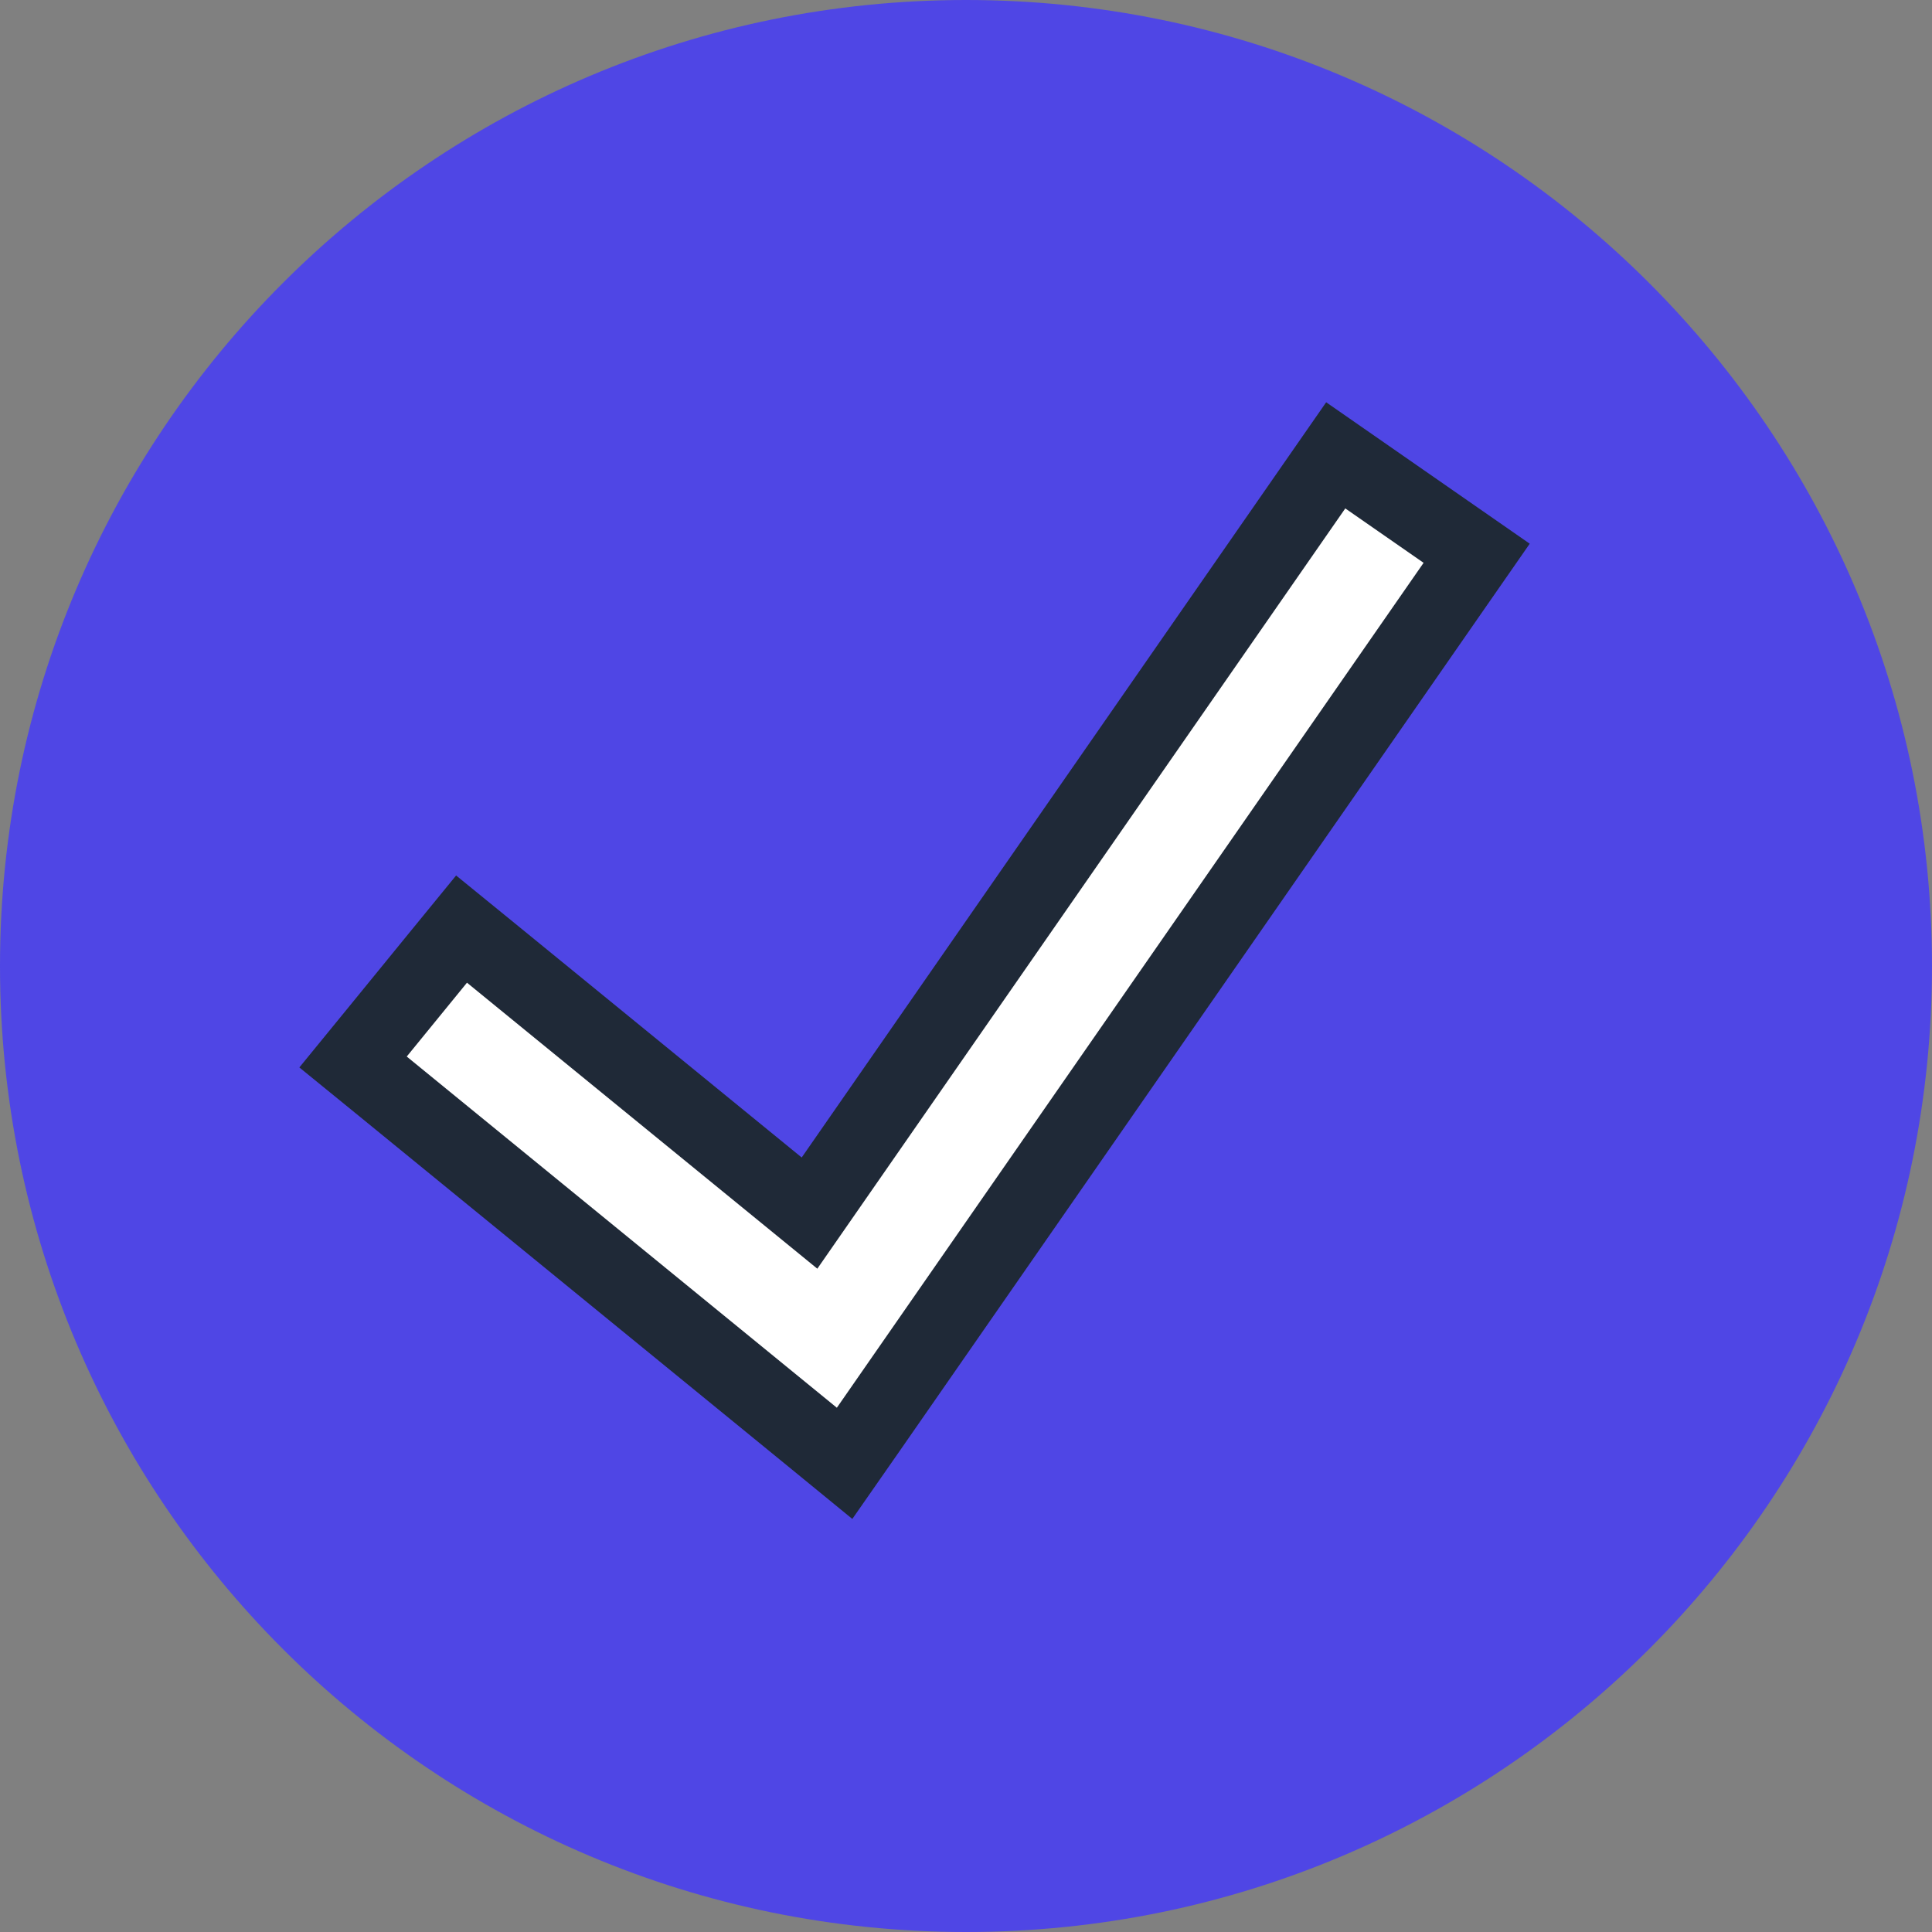 <svg width="19" height="19" viewBox="0 0 19 19" fill="none" xmlns="http://www.w3.org/2000/svg">
<rect x="0" y="0" width="19" height="19" fill="#808080" stroke="none"/>
<g clip-path="url(#clip0_3115_85)">
<path fill-rule="evenodd" clip-rule="evenodd" d="M9.5 19C14.747 19 19 14.747 19 9.5C19 4.253 14.747 0 9.5 0C4.253 0 0 4.253 0 9.5C0 14.747 4.253 19 9.5 19Z" fill="#4F46E5"/>
<path d="M13.444 4.692L13.136 4.478L12.922 4.786L7.961 11.93L4.83 9.374L4.539 9.137L4.302 9.427L3.709 10.154L3.472 10.444L3.763 10.681L7.992 14.134L8.306 14.391L8.538 14.058L14.308 5.749L14.522 5.441L14.214 5.227L13.444 4.692Z" fill="white" stroke="#1F2937" stroke-width="0.75"/>
</g>
<defs>
<clipPath id="clip0_3115_85">
<rect width="19" height="19" fill="white"/>
</clipPath>
</defs>
</svg>

